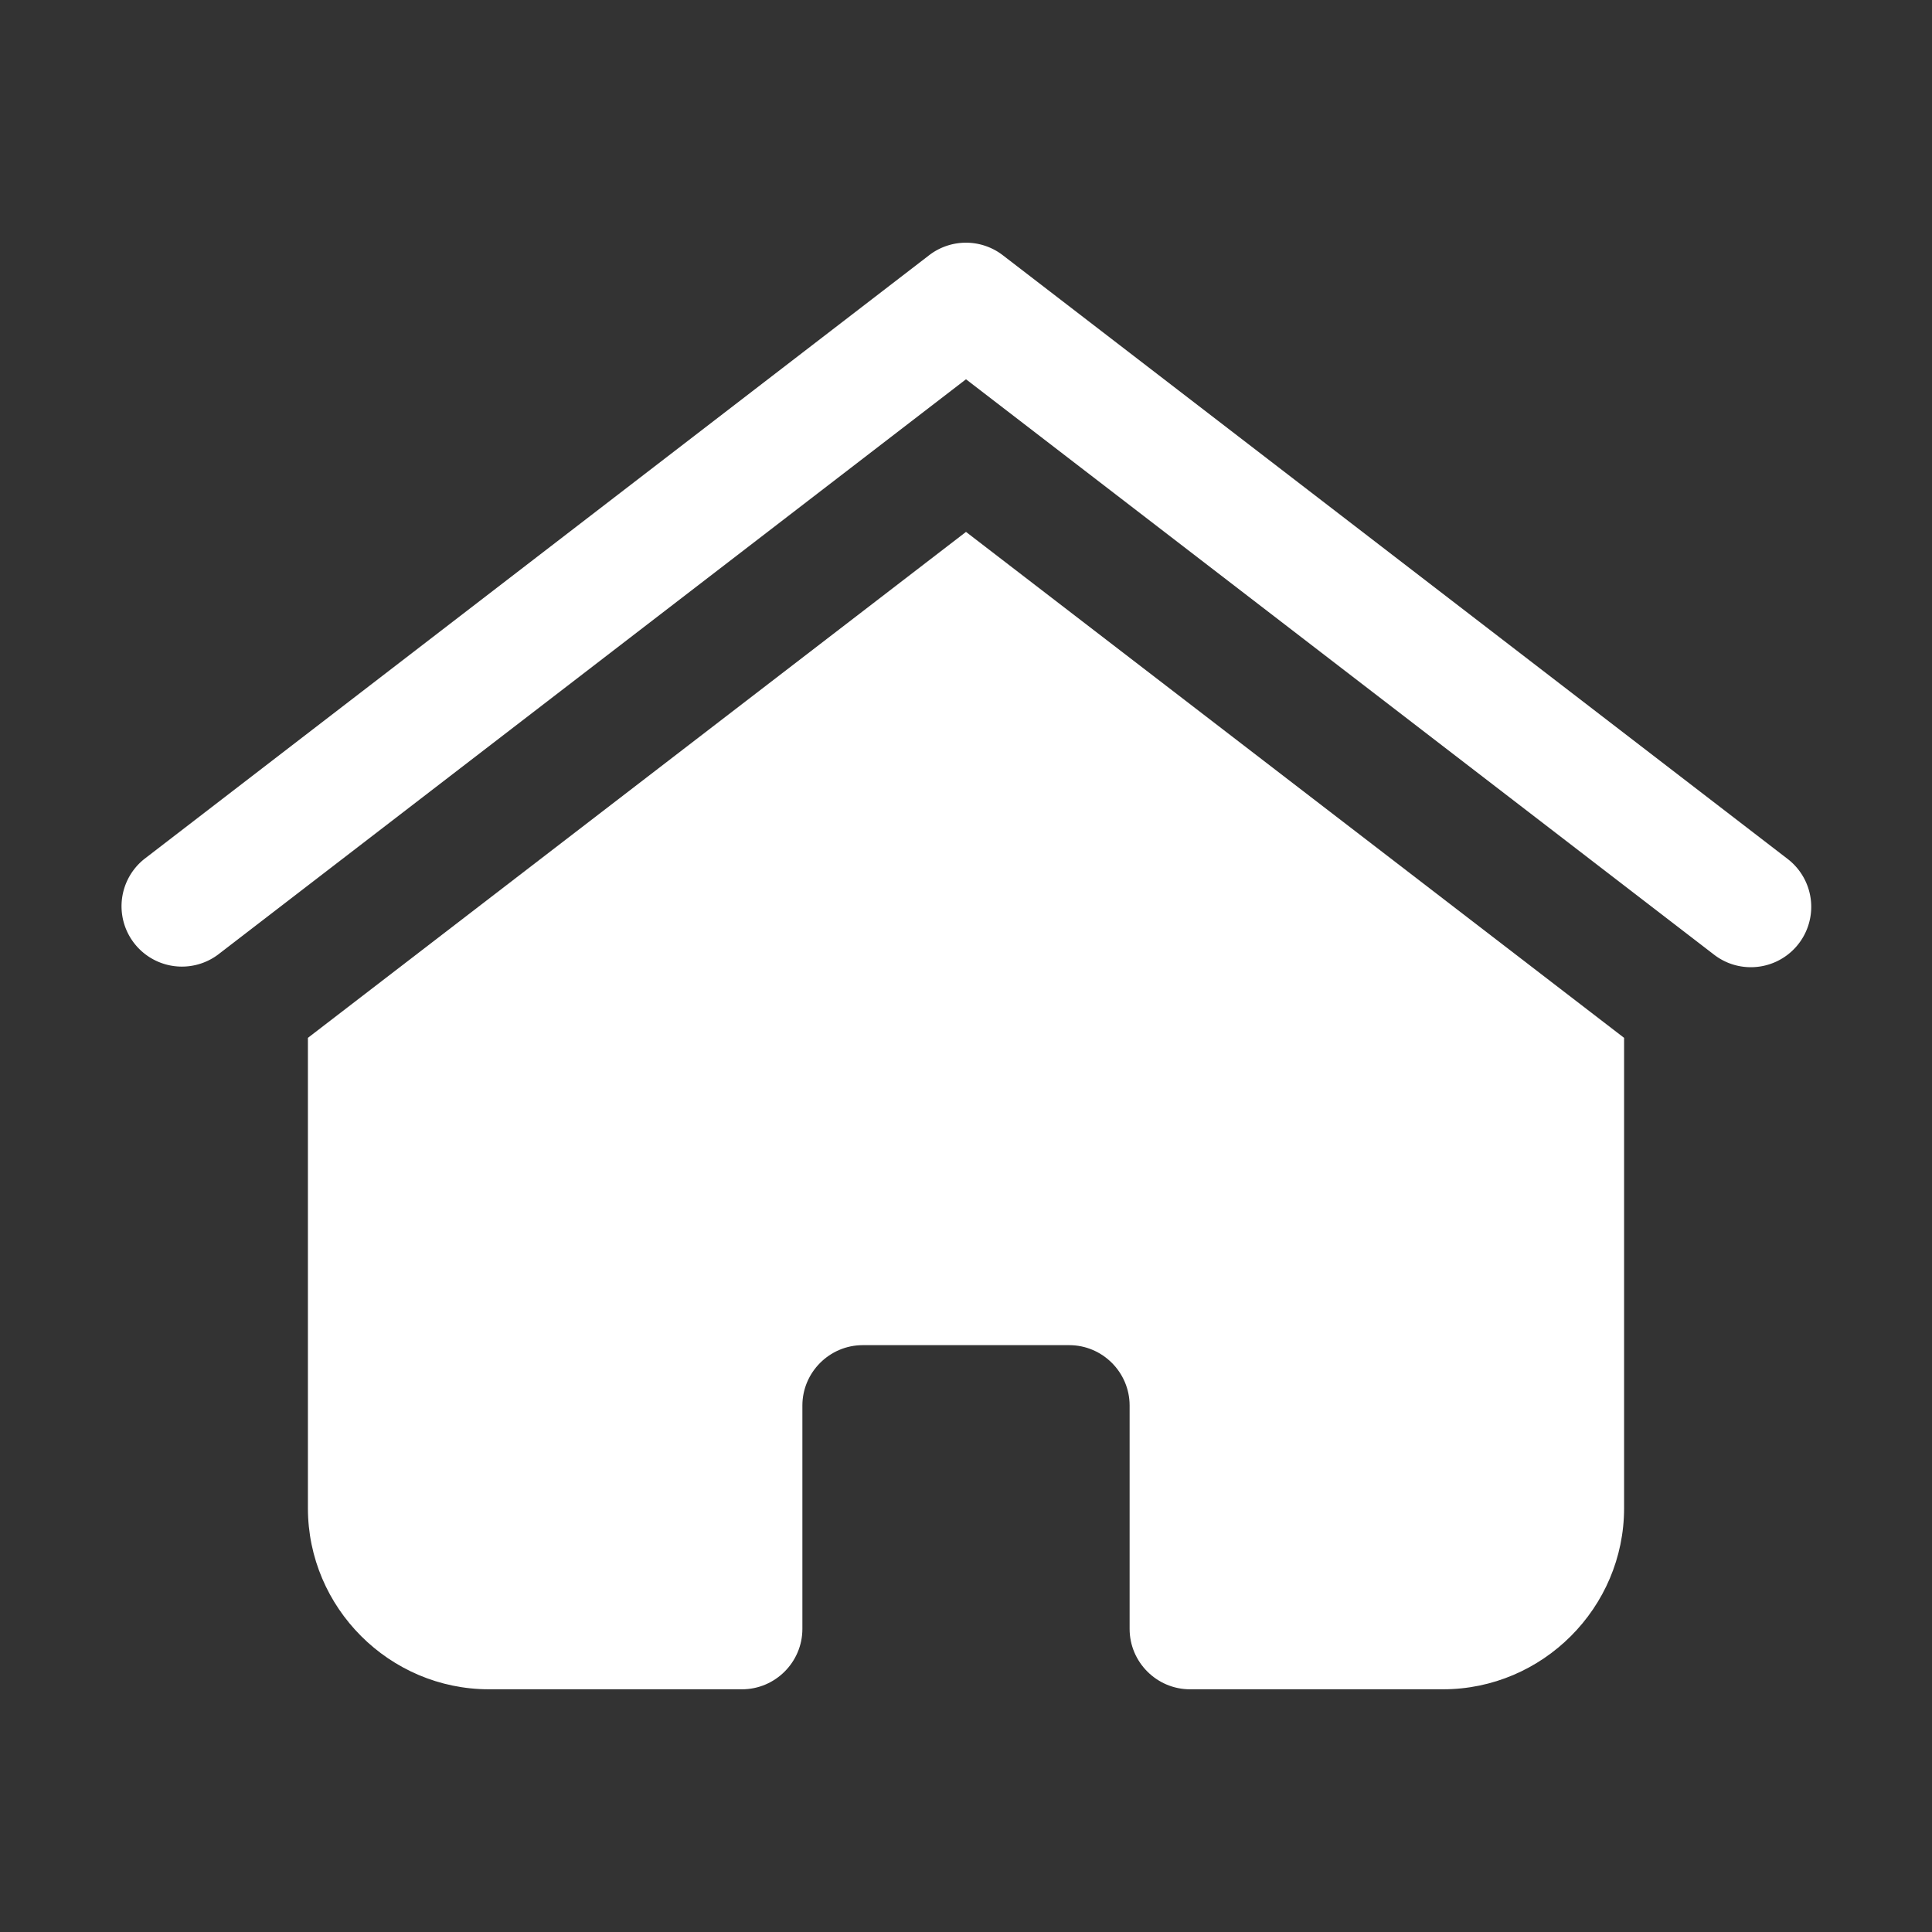 <svg xmlns="http://www.w3.org/2000/svg" version="1.1" xmlns:xlink="http://www.w3.org/1999/xlink" width="512" height="512" x="0" y="0" viewBox="0 0 32 32" style="enable-background:new 0 0 512 512" xml:space="preserve" class=""><rect x="0" y="0" width="32" height="32" fill="#333333" stroke="none"/><g><path d="M26.9 17.19 16 8.81 5.1 17.19v7.79c0 1.65 1.35 3 3 3h4.19c.55 0 1-.45 1-1v-3.7c0-.55.45-1 1-1h3.42c.55 0 1 .45 1 1v3.7c0 .55.45 1 1 1h4.19c1.65 0 3-1.35 3-3v-7.79z" fill="#ffffff" opacity="1" data-original="#000000" class=""></path><path d="M29 16.02a1 1 0 0 0 .609-1.793l-13-10a1 1 0 0 0-1.219 0l-12.999 10a1 1 0 0 0 1.218 1.586L16 6.282l12.391 9.531c.182.14.396.207.609.207z" fill="#ffffff" opacity="1" data-original="#000000" class=""></path></g></svg>
